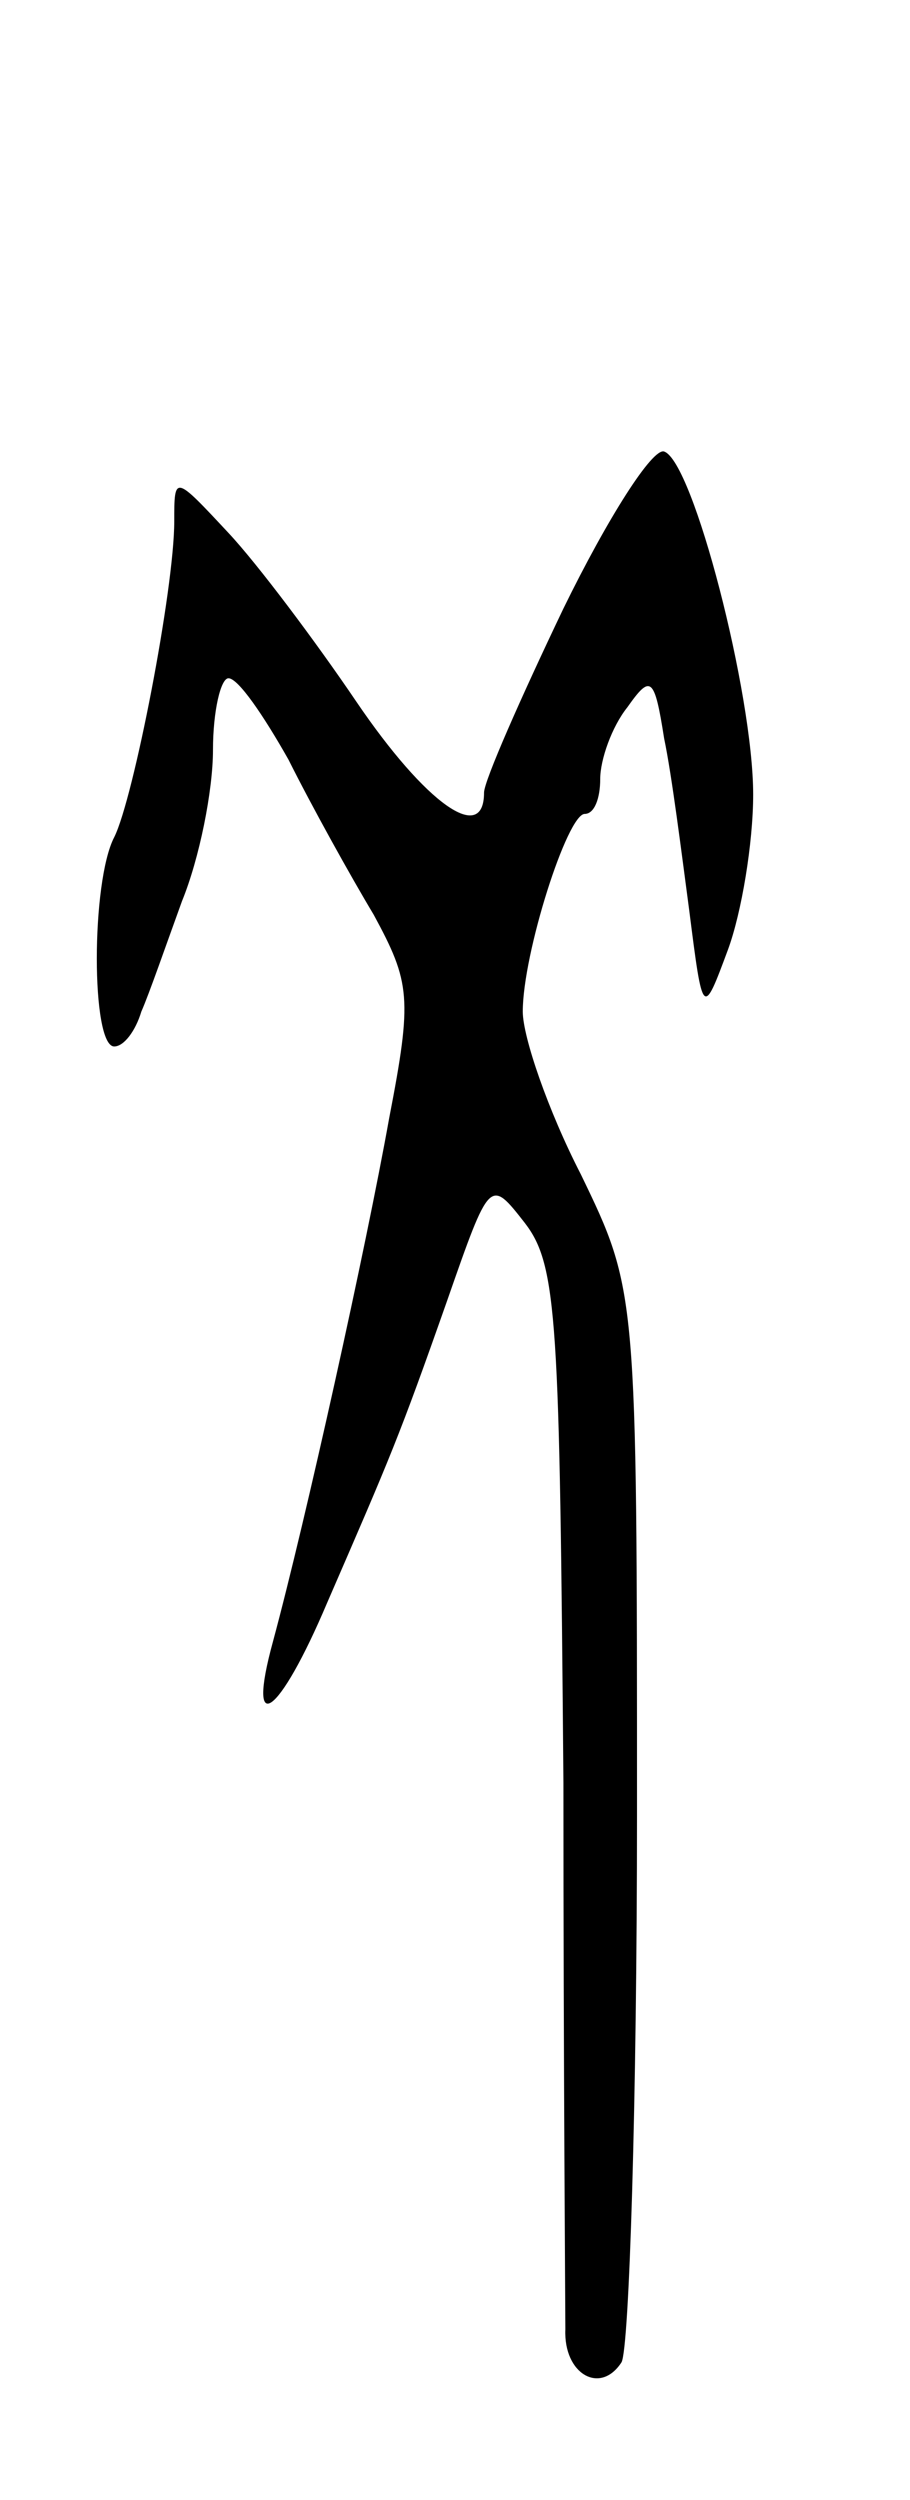 <svg version="1.0" xmlns="http://www.w3.org/2000/svg"
 width="47pt" height="129pt" viewBox="0 0 47 129"
 preserveAspectRatio="xMidYMid meet">
<g transform="translate(0,129) scale(0.1,-0.1)"
fill="#000000" stroke="none">
<path d="M291 976 c-22 -46 -41 -89 -41 -95 0 -27 -30 -6 -66 47 -21 31 -51
71 -66 87 -28 30 -28 30 -28 6 0 -35 -21 -143 -31 -163 -12 -23 -12 -108 0
-108 5 0 11 8 14 18 4 9 13 35 21 57 9 22 16 57 16 78 0 20 4 37 8 37 5 0 18
-19 31 -42 12 -24 32 -60 44 -80 19 -35 20 -43 8 -105 -12 -67 -43 -207 -60
-270 -14 -51 3 -39 28 20 33 76 37 85 62 156 22 63 22 63 40 40 17 -22 18 -50
20 -289 0 -146 1 -273 1 -282 -1 -23 18 -34 29 -17 4 7 8 135 8 283 0 270 0
270 -29 330 -17 33 -30 71 -30 84 0 30 23 102 32 102 5 0 8 8 8 18 0 10 6 27
14 37 12 17 14 16 19 -16 4 -19 9 -59 13 -89 7 -55 7 -55 20 -20 7 19 13 55
13 80 0 52 -31 172 -46 177 -6 2 -29 -34 -52 -81z"/>
</g>
</svg>
